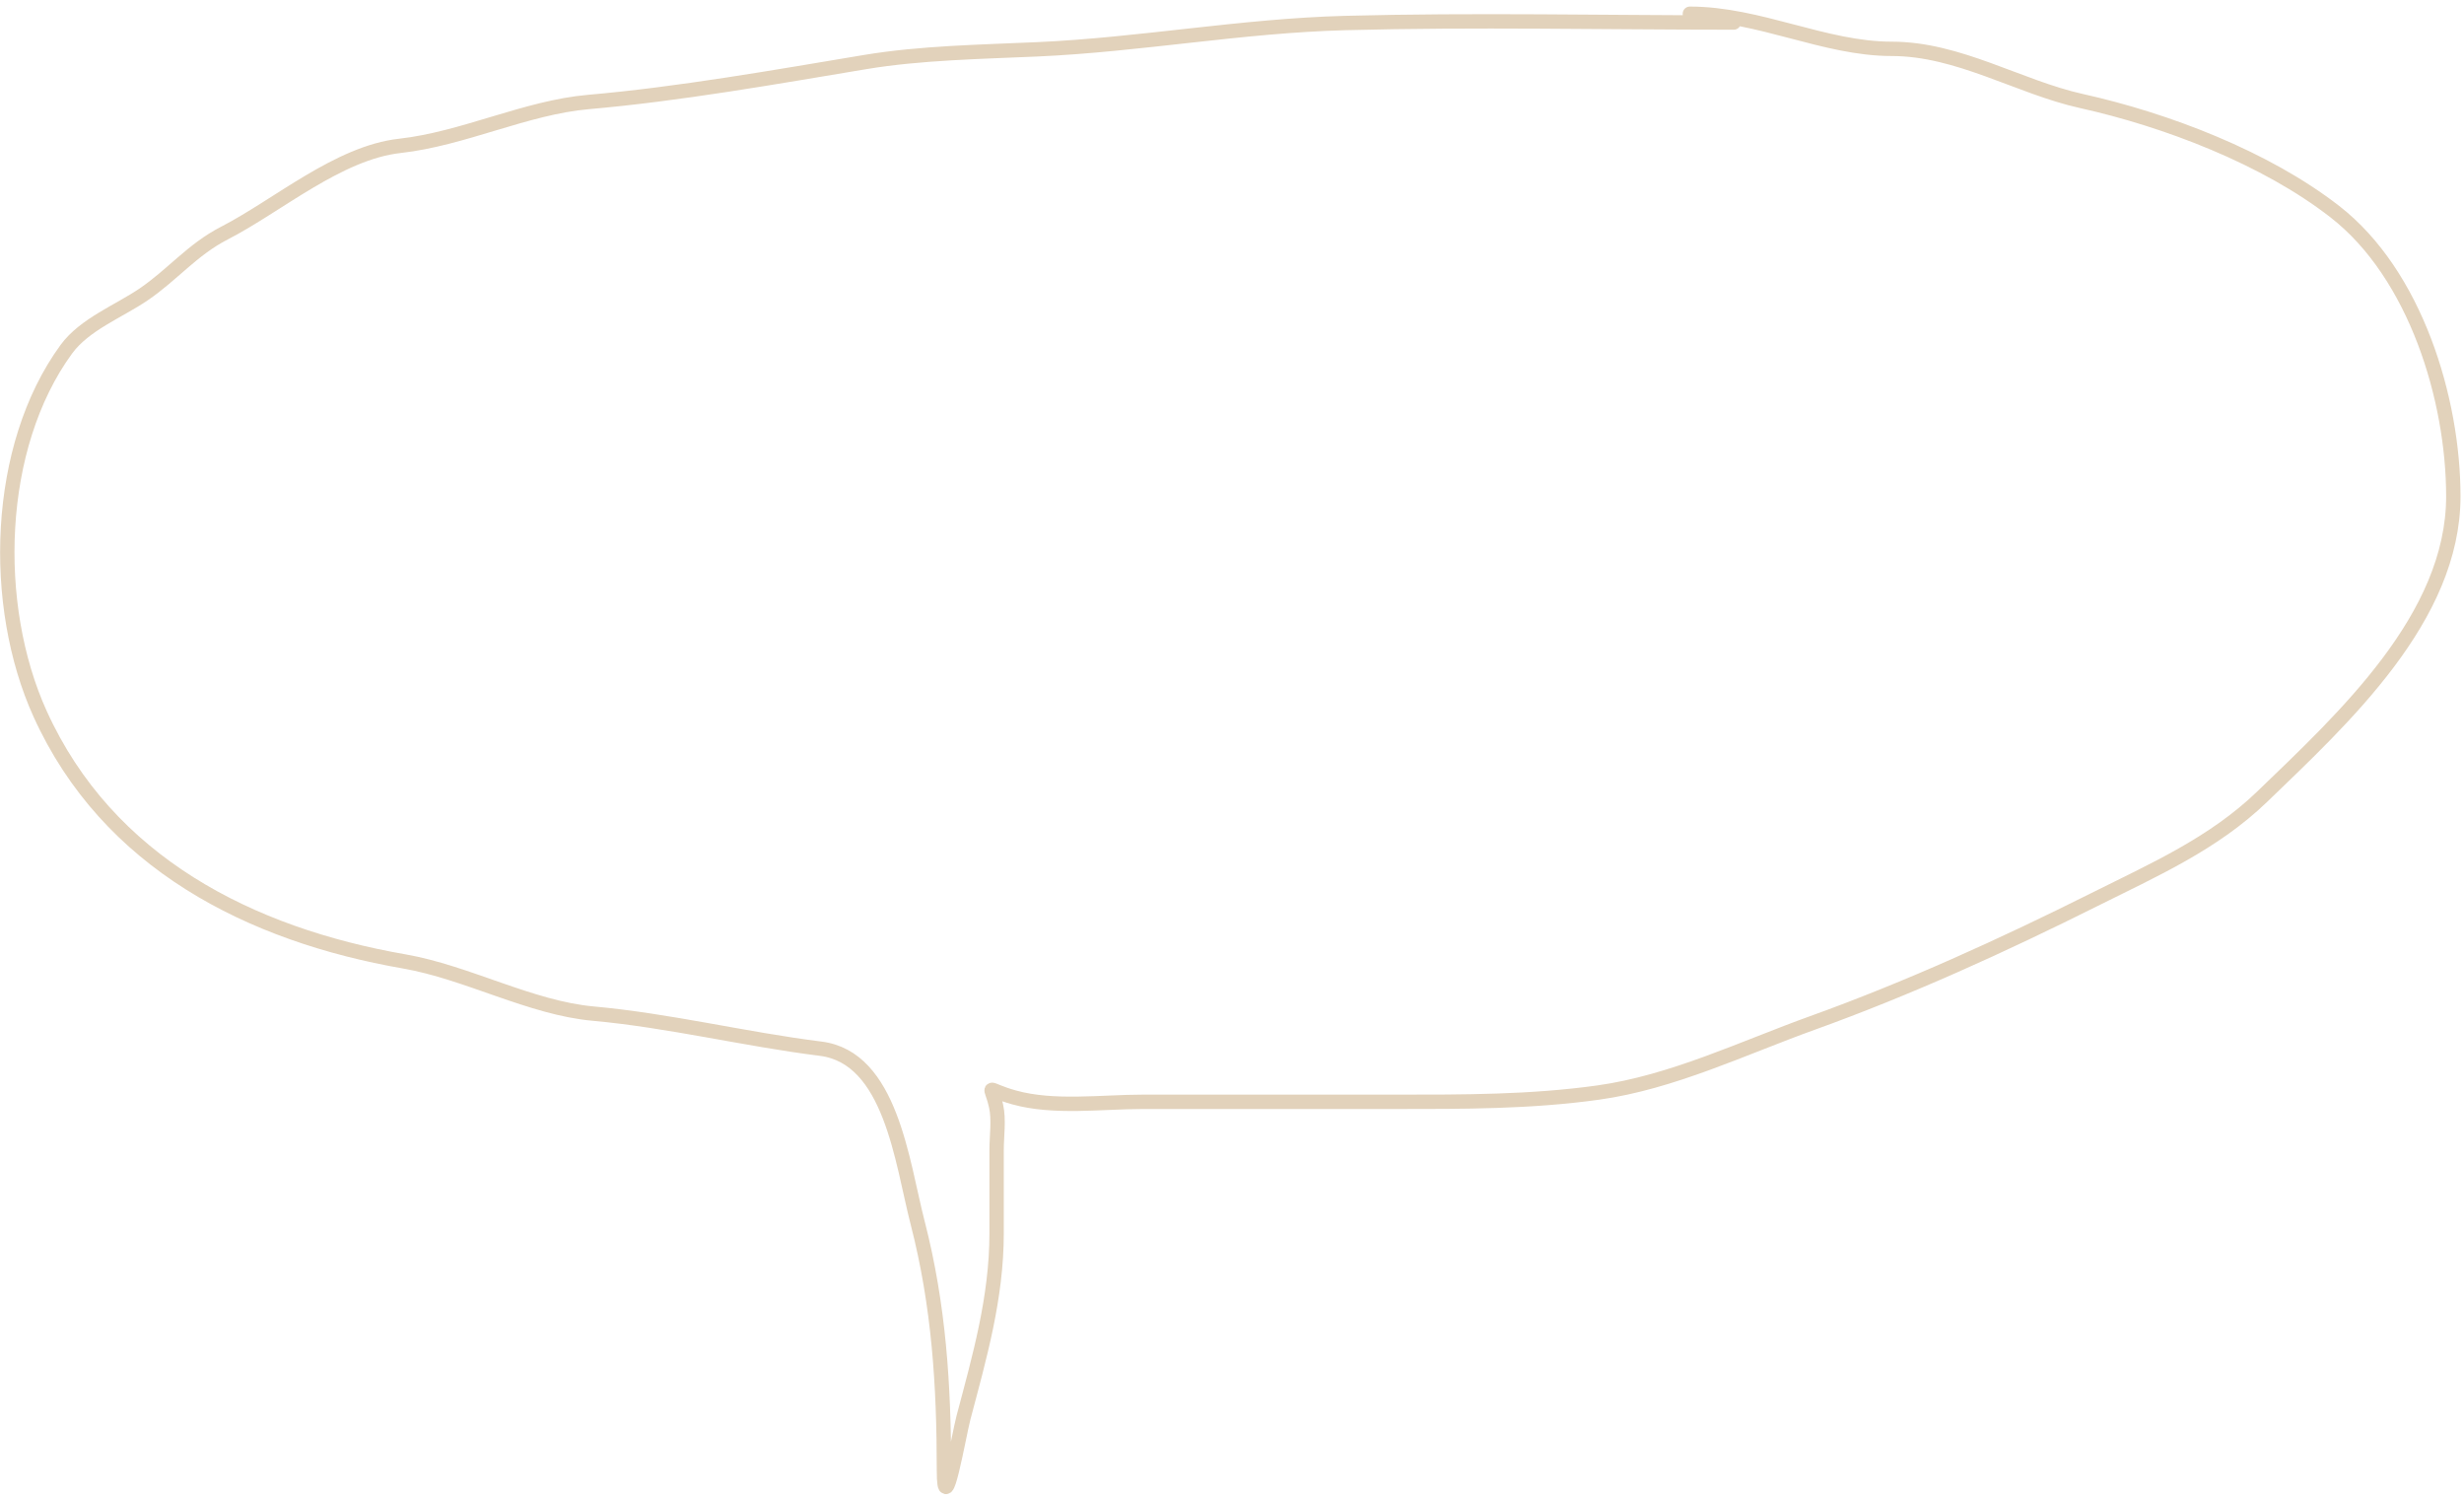 <svg xmlns="http://www.w3.org/2000/svg" fill="none" viewBox="0 0 343 209">
  <path stroke="#E2D2BB" stroke-linecap="round" stroke-width="2" d="M241.344 3.136c-18.016 0-36.083-.406-54.089.068-14.428.38-28.523 3.026-42.891 3.665-7.752.345-16.242.49-23.889 1.764-12.518 2.086-25.97 4.471-38.548 5.565-8.727.759-17.4 5.123-26.264 6.108-8.544.949-16.999 8.325-24.432 12.148-4.476 2.302-7.221 5.806-11.266 8.551-3.425 2.324-8.212 4.165-10.723 7.601C-.707 62.22-1.26 84.283 5.579 99.366 14.975 120.093 34.84 130.114 56.274 133.841c8.747 1.521 17.584 6.473 26.264 7.262 10.68.971 21.121 3.564 31.693 4.886 9.791 1.224 11.311 15.708 13.506 24.227 2.982 11.58 3.664 22.657 3.664 34.475 0 7.353 2.093-4.98 2.715-7.329 2.212-8.357 4.615-16.685 4.615-25.653v-11.605c0-1.922.349-4.229-.068-6.107-.731-3.29-1.668-2.383 2.511-1.222 5.547 1.541 12.143.611 17.849.611h35.222c9.499 0 18.803.026 28.232-1.289 10.335-1.443 20.12-6.199 29.861-9.705 13.263-4.775 26.513-10.813 39.09-17.102 8.317-4.158 16.694-7.833 23.482-14.387 11.246-10.858 26.603-24.888 26.603-41.804 0-13.534-5.261-30.898-16.491-39.633-9.632-7.492-23.422-12.768-35.29-15.405-8.691-1.931-17.068-7.261-26.4-7.261-9.382 0-18.411-4.886-28.096-4.886"/>
</svg>
